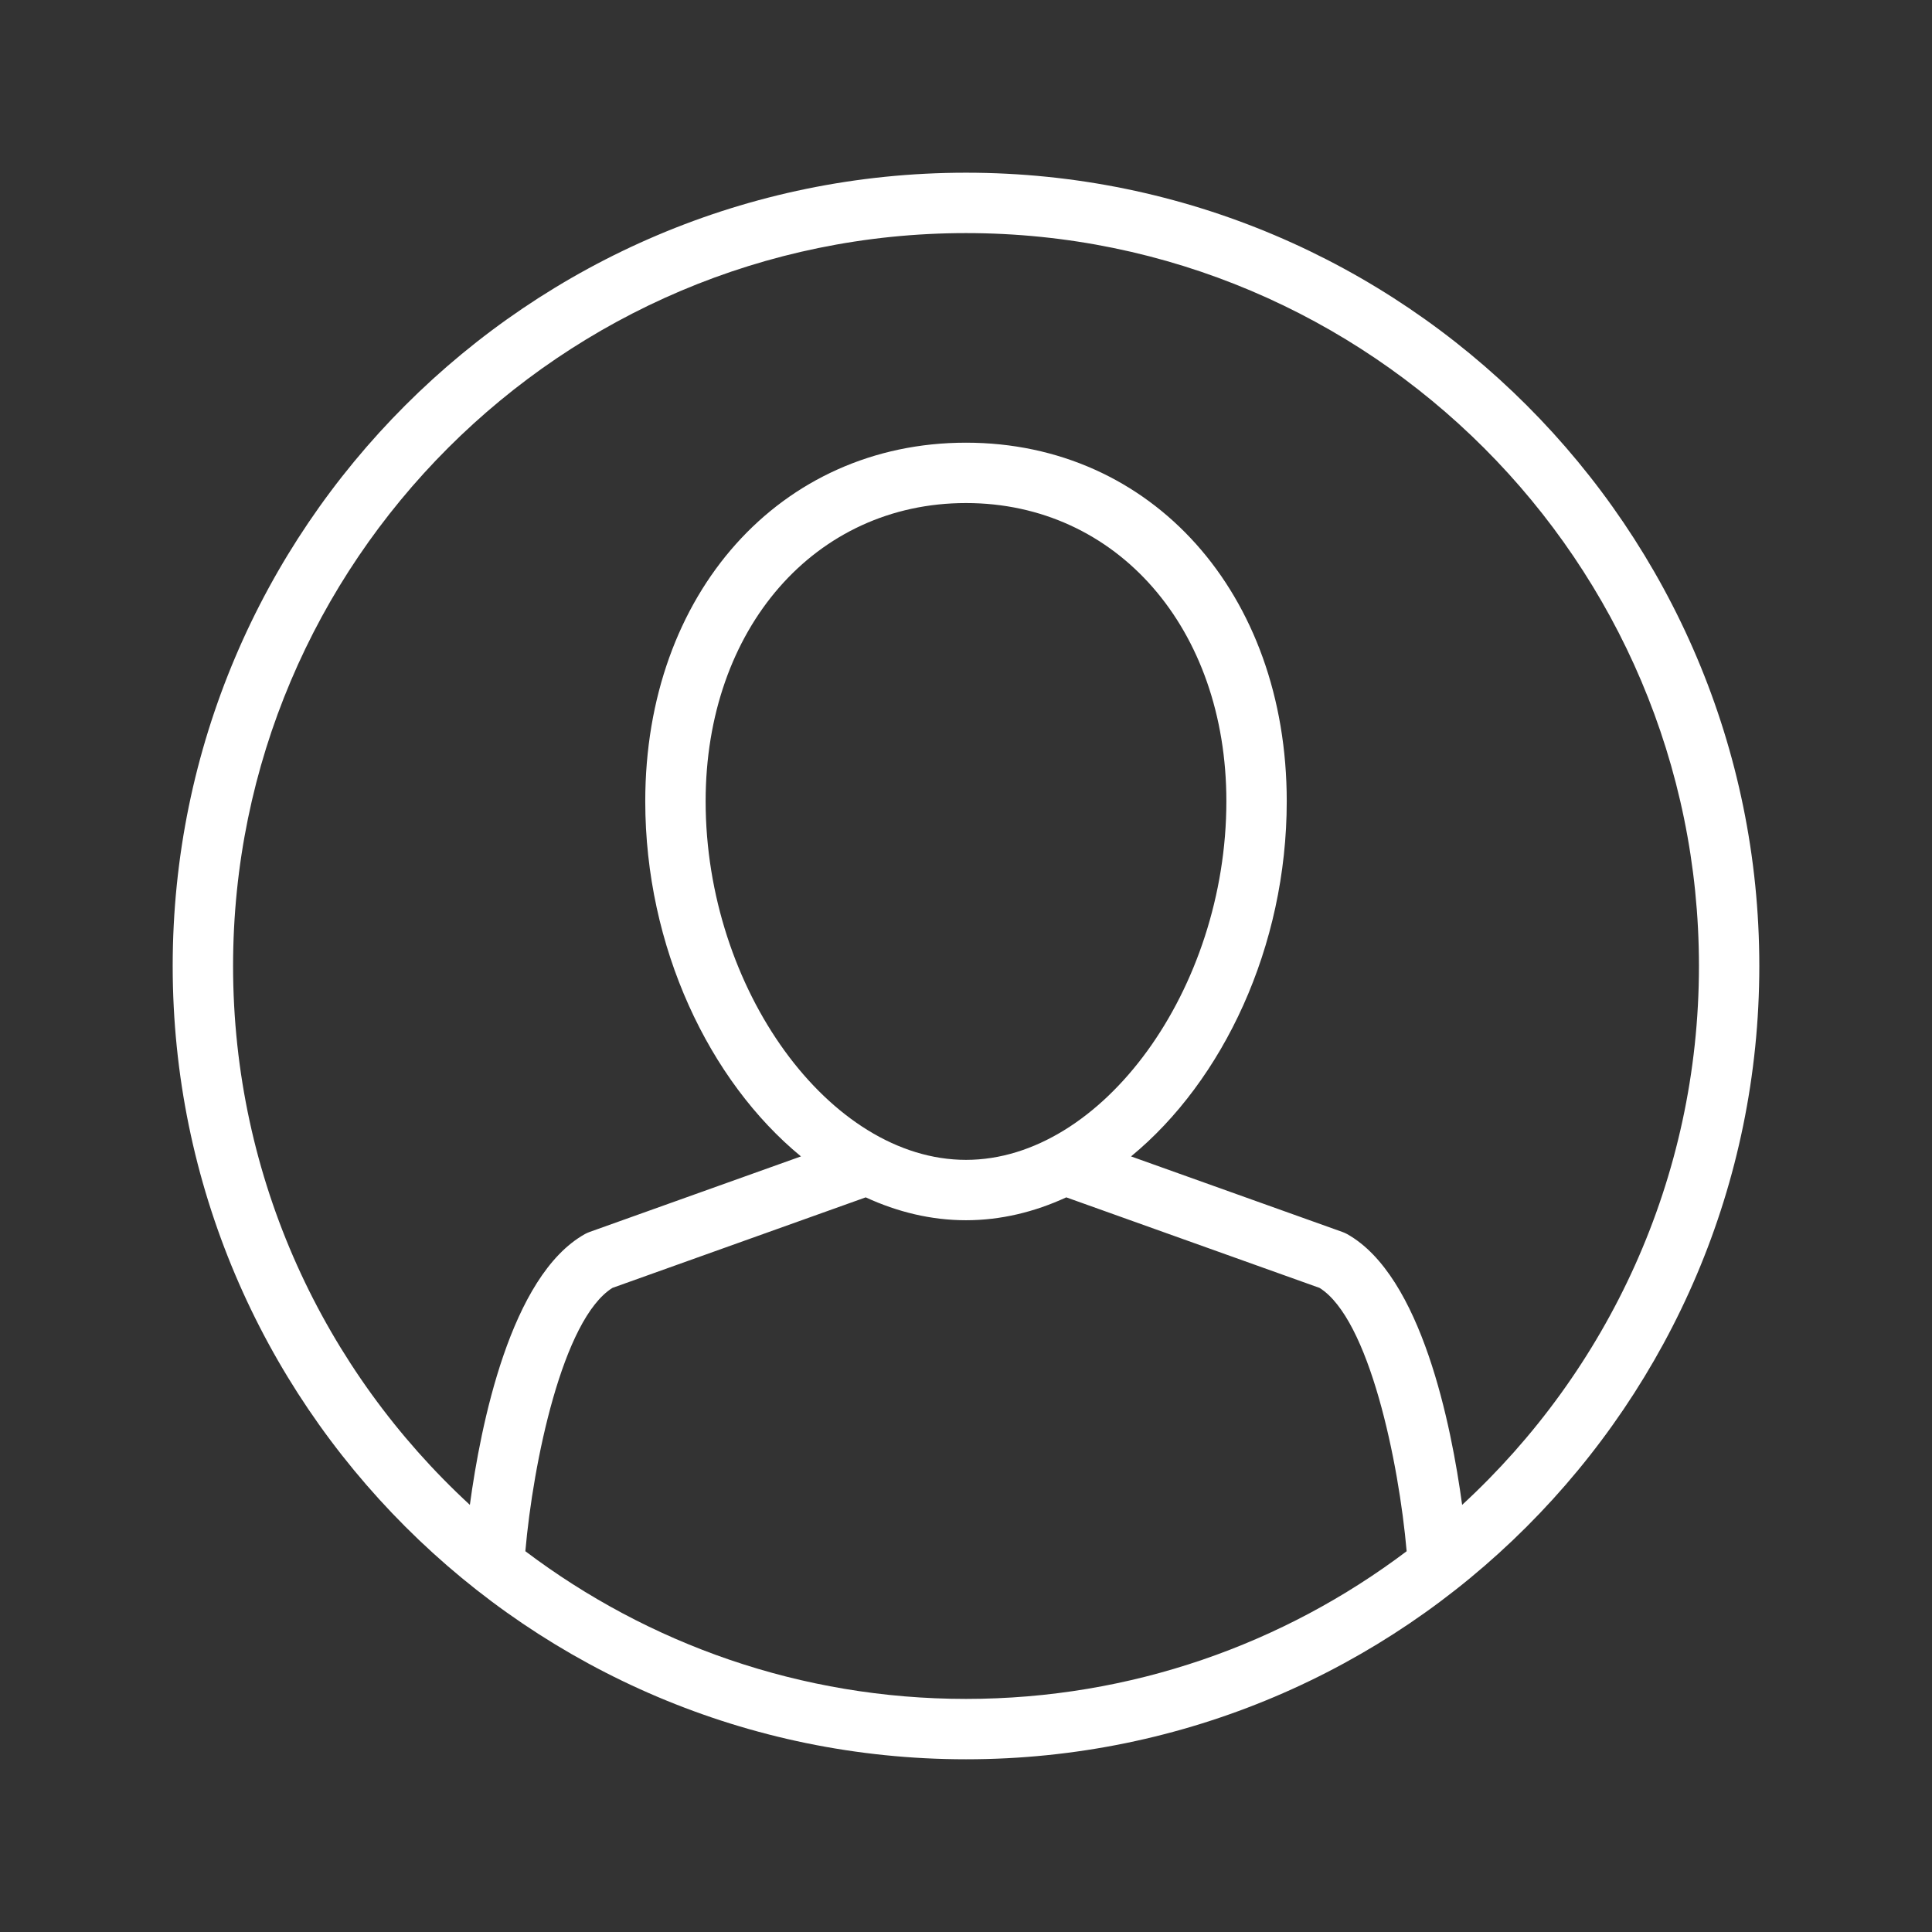 <svg xmlns="http://www.w3.org/2000/svg" xmlns:xlink="http://www.w3.org/1999/xlink" version="1.1" x="0px" y="0px" viewBox="0 0 128 128" xml:space="preserve">
    <rect x="0" y="0" width="128" height="128" fill="#333333" stroke="none"/>
    <path fill="white" d="M64.002,11.442c-28.982,0-52.561,23.576-52.561,52.555c0,28.982,23.579,52.56,52.561,52.56  
        c28.98,0,52.557-23.578,52.557-52.56C116.559,35.019,92.982,11.442,64.002,11.442z M34.806,102.772  
        c0.511-5.857,2.473-15.388,5.771-17.446l16.779-5.998c2.11,0.974,4.347,1.516,6.644,1.516s4.533-0.542,6.644-1.516l16.779,5.998  
        c3.298,2.059,5.261,11.59,5.771,17.447c-8.131,6.138-18.243,9.784-29.192,9.784C53.051,112.558,42.938,108.911,34.806,102.772z   
        M64,76.844c-9.028,0-17.25-11.324-17.25-23.758c0-11.449,7.255-19.758,17.25-19.758s17.25,8.31,17.25,19.758  
        C81.25,65.52,73.028,76.844,64,76.844z M96.87,99.702c-0.709-5.236-2.679-15.173-7.619-17.94c-0.098-0.054-0.199-0.101-0.304-0.138  
        l-14.013-5.009c6.085-5.003,10.316-13.877,10.316-23.528c0-13.767-8.937-23.758-21.25-23.758s-21.25,9.992-21.25,23.758  
        c0,9.651,4.231,18.525,10.316,23.528l-14.013,5.009c-0.105,0.038-0.207,0.084-0.304,0.138c-4.94,2.767-6.91,12.704-7.619,17.939  
        c-9.637-8.88-15.688-21.596-15.688-35.703c0-26.773,21.784-48.555,48.561-48.555c26.774,0,48.557,21.782,48.557,48.555  
        C112.559,78.105,106.508,90.822,96.87,99.702z"/>
</svg>
